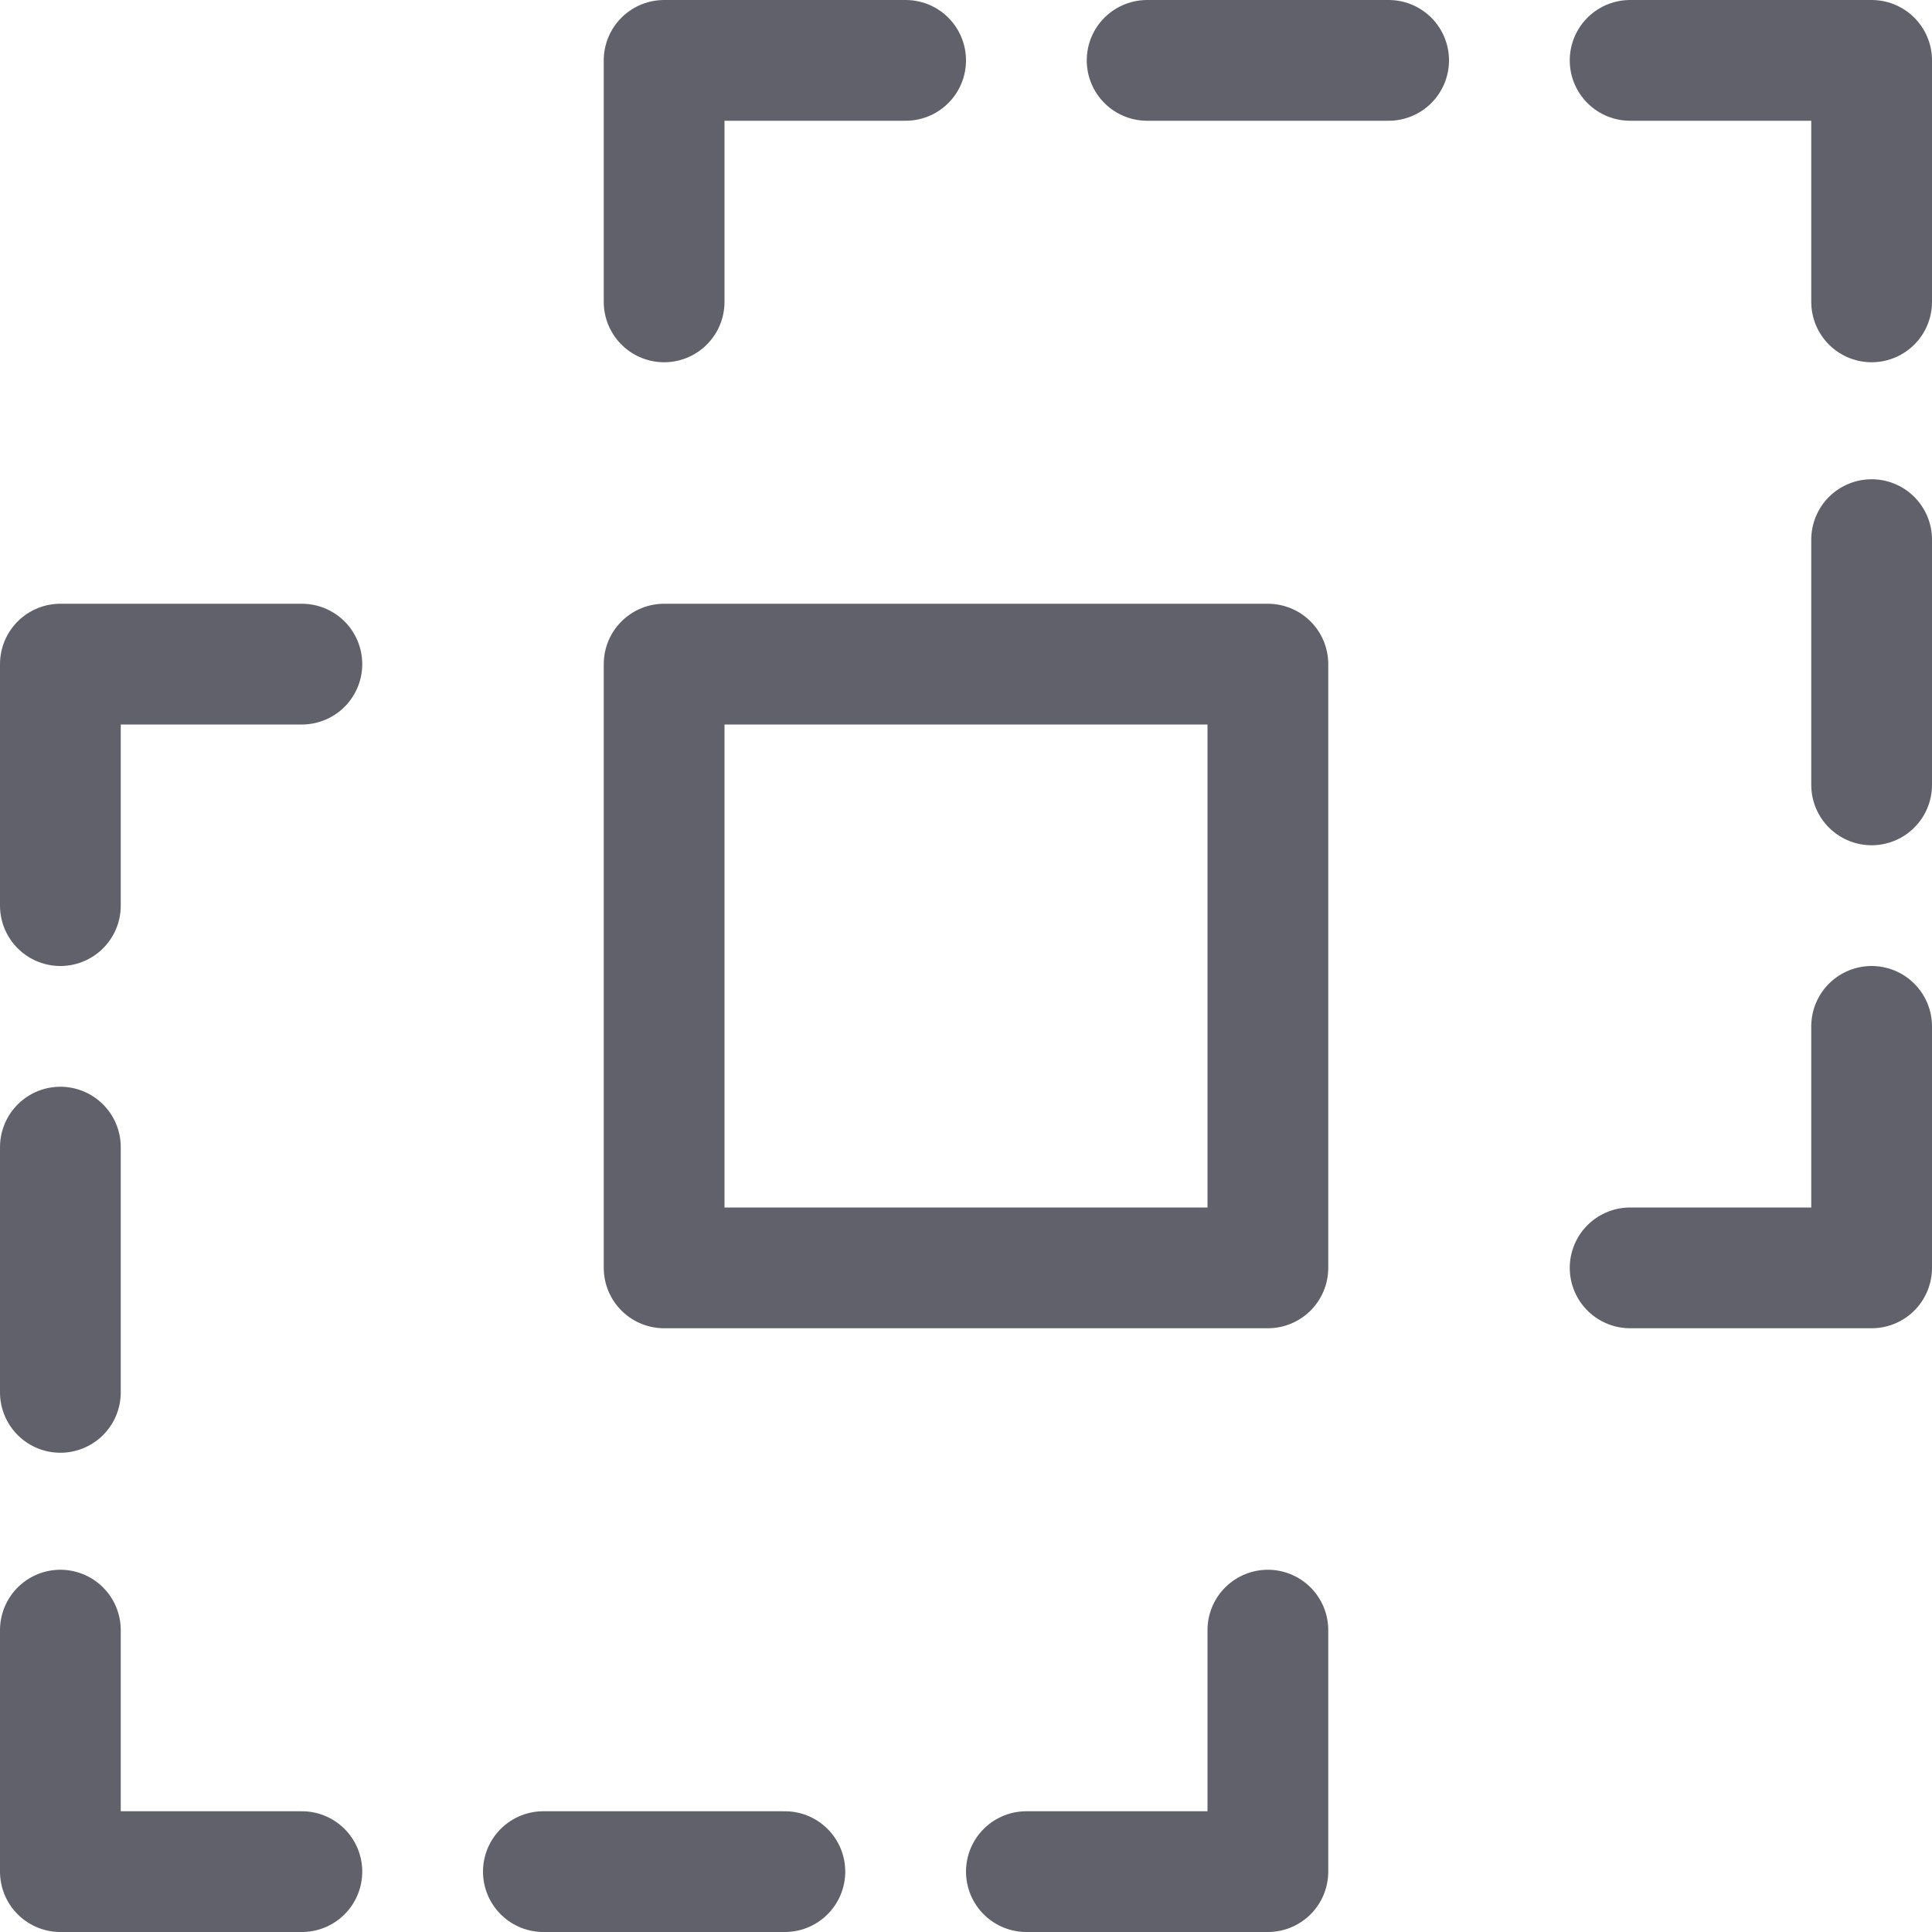 <svg xmlns="http://www.w3.org/2000/svg" height="16" width="16" viewBox="0 0 16 16"><title>path intersect 2</title><g fill="#61616b" class="nc-icon-wrapper"><polyline points="0.5 7.5 0.5 5.5 2.5 5.5" fill="none" stroke="#61616b" stroke-linecap="round" stroke-linejoin="round" data-cap="butt"></polyline> <line x1="0.5" y1="11.531" x2="0.5" y2="9.5" fill="none" stroke="#61616b" stroke-linecap="round" stroke-linejoin="round" data-cap="butt"></line> <polyline points="2.5 15.5 0.5 15.5 0.5 13.5" fill="none" stroke="#61616b" stroke-linecap="round" stroke-linejoin="round" data-cap="butt"></polyline> <line x1="6.5" y1="15.5" x2="4.5" y2="15.5" fill="none" stroke="#61616b" stroke-linecap="round" stroke-linejoin="round" data-cap="butt"></line> <polyline points="10.5 13.5 10.5 15.5 8.5 15.5" fill="none" stroke="#61616b" stroke-linecap="round" stroke-linejoin="round" data-cap="butt"></polyline> <polyline points="15.5 8.5 15.5 10.5 13.5 10.5" fill="none" stroke="#61616b" stroke-linecap="round" stroke-linejoin="round" data-cap="butt"></polyline> <line x1="15.5" y1="4.469" x2="15.5" y2="6.5" fill="none" stroke="#61616b" stroke-linecap="round" stroke-linejoin="round" data-cap="butt"></line> <polyline points="13.5 0.5 15.5 0.5 15.5 2.5" fill="none" stroke="#61616b" stroke-linecap="round" stroke-linejoin="round" data-cap="butt"></polyline> <line x1="9.5" y1="0.5" x2="11.5" y2="0.5" fill="none" stroke="#61616b" stroke-linecap="round" stroke-linejoin="round" data-cap="butt"></line> <polyline points="5.5 2.5 5.5 0.5 7.5 0.5" fill="none" stroke="#61616b" stroke-linecap="round" stroke-linejoin="round" data-cap="butt"></polyline> <rect x="5.5" y="5.5" width="5" height="5" fill="none" stroke="#61616b" stroke-linecap="round" stroke-linejoin="round" data-cap="butt" data-color="color-2"></rect></g></svg>
